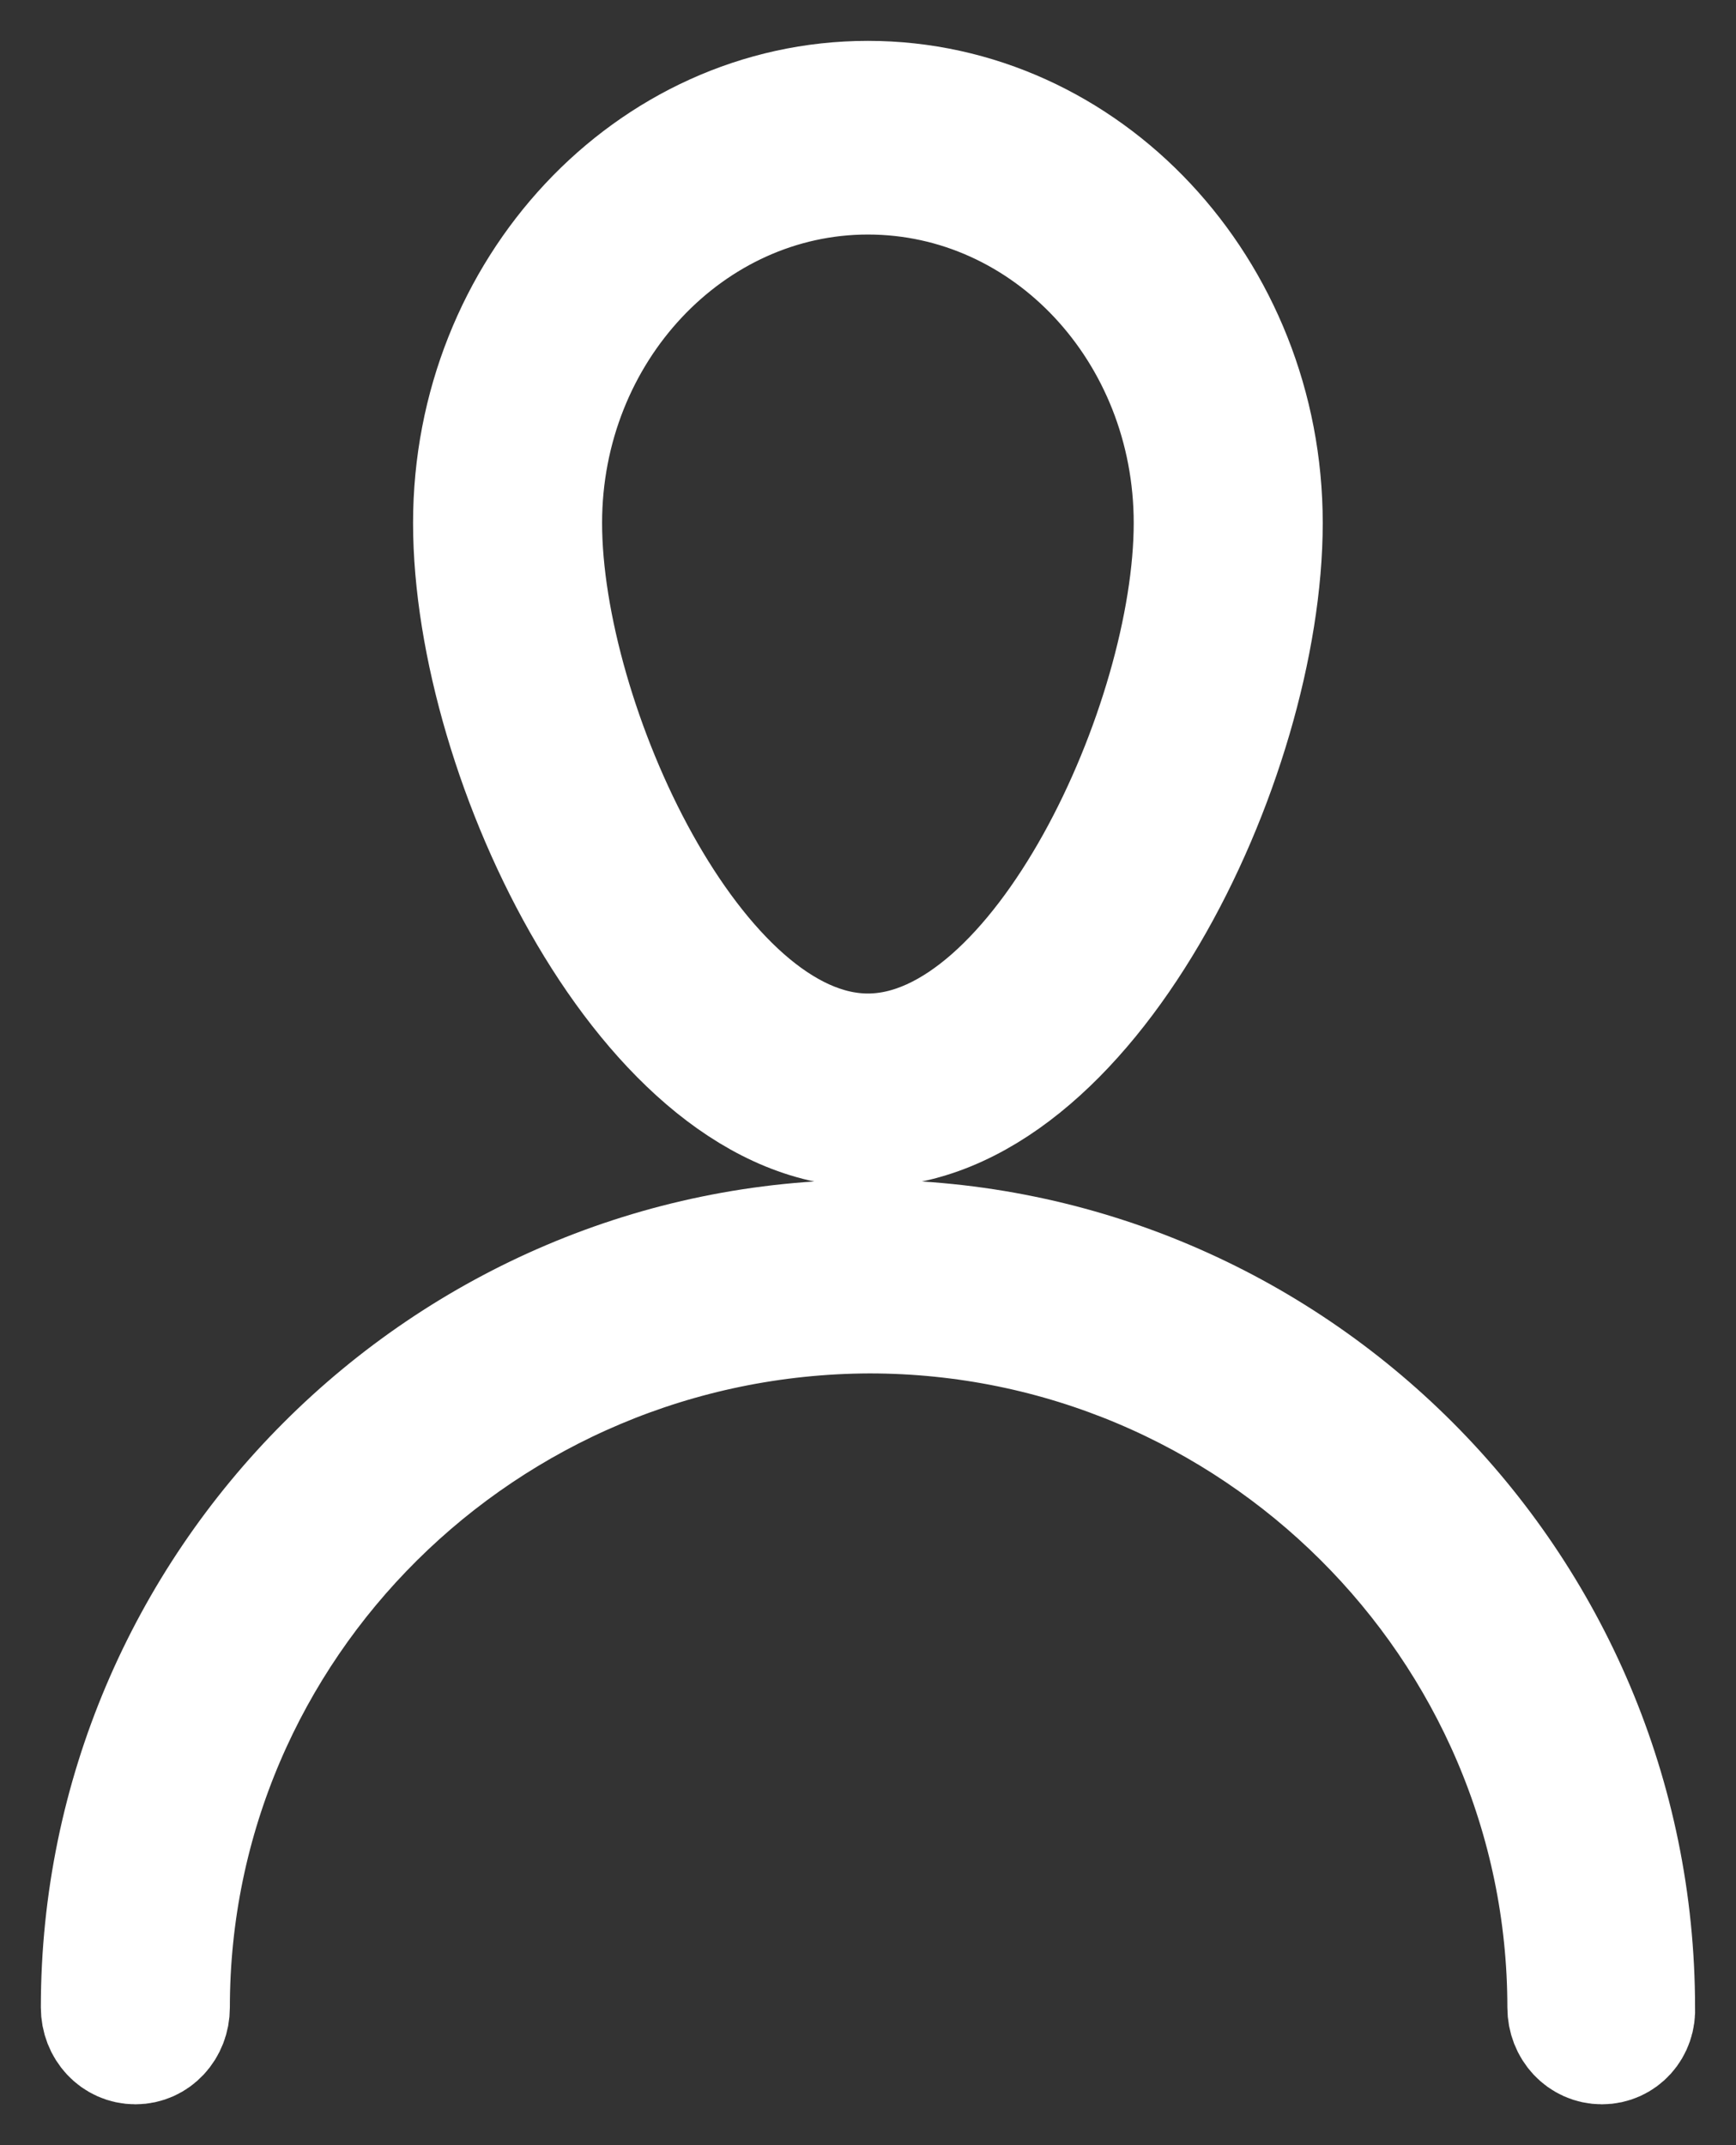 <svg width="17" height="21" viewBox="0 0 17 21" fill="none" xmlns="http://www.w3.org/2000/svg">
  <rect x="0" y="0" width="17" height="21" fill="#333333" stroke="none"/>
  <path d="M3.854 10.022C1.732 10.022 0 6.445 0 4.12C0 1.851 1.732 0 3.854 0C5.976 0 7.708 1.851 7.708 4.12C7.708 6.445 5.989 10.022 3.854 10.022ZM3.854 0.696C2.096 0.696 0.651 2.227 0.651 4.12C0.651 6.083 2.148 9.326 3.854 9.326C5.56 9.326 7.057 6.083 7.057 4.12C7.057 2.227 5.625 0.696 3.854 0.696Z" transform="translate(4.645 1)" fill="#fff" stroke="#fff" stroke-width="1.2"/>
  <path d="M14.687 7.851C14.504 7.851 14.361 7.697 14.361 7.503C14.361 3.758 11.288 0.696 7.513 0.696C3.724 0.71 0.651 3.758 0.651 7.503C0.651 7.697 0.508 7.851 0.326 7.851C0.143 7.851 0 7.697 0 7.503C0 3.369 3.372 0 7.5 0C11.64 0 14.999 3.369 14.999 7.503C15.012 7.697 14.869 7.851 14.687 7.851Z" transform="translate(1 12.149)" fill="#fff" stroke="#fff" stroke-width="1.2"/>
</svg>
